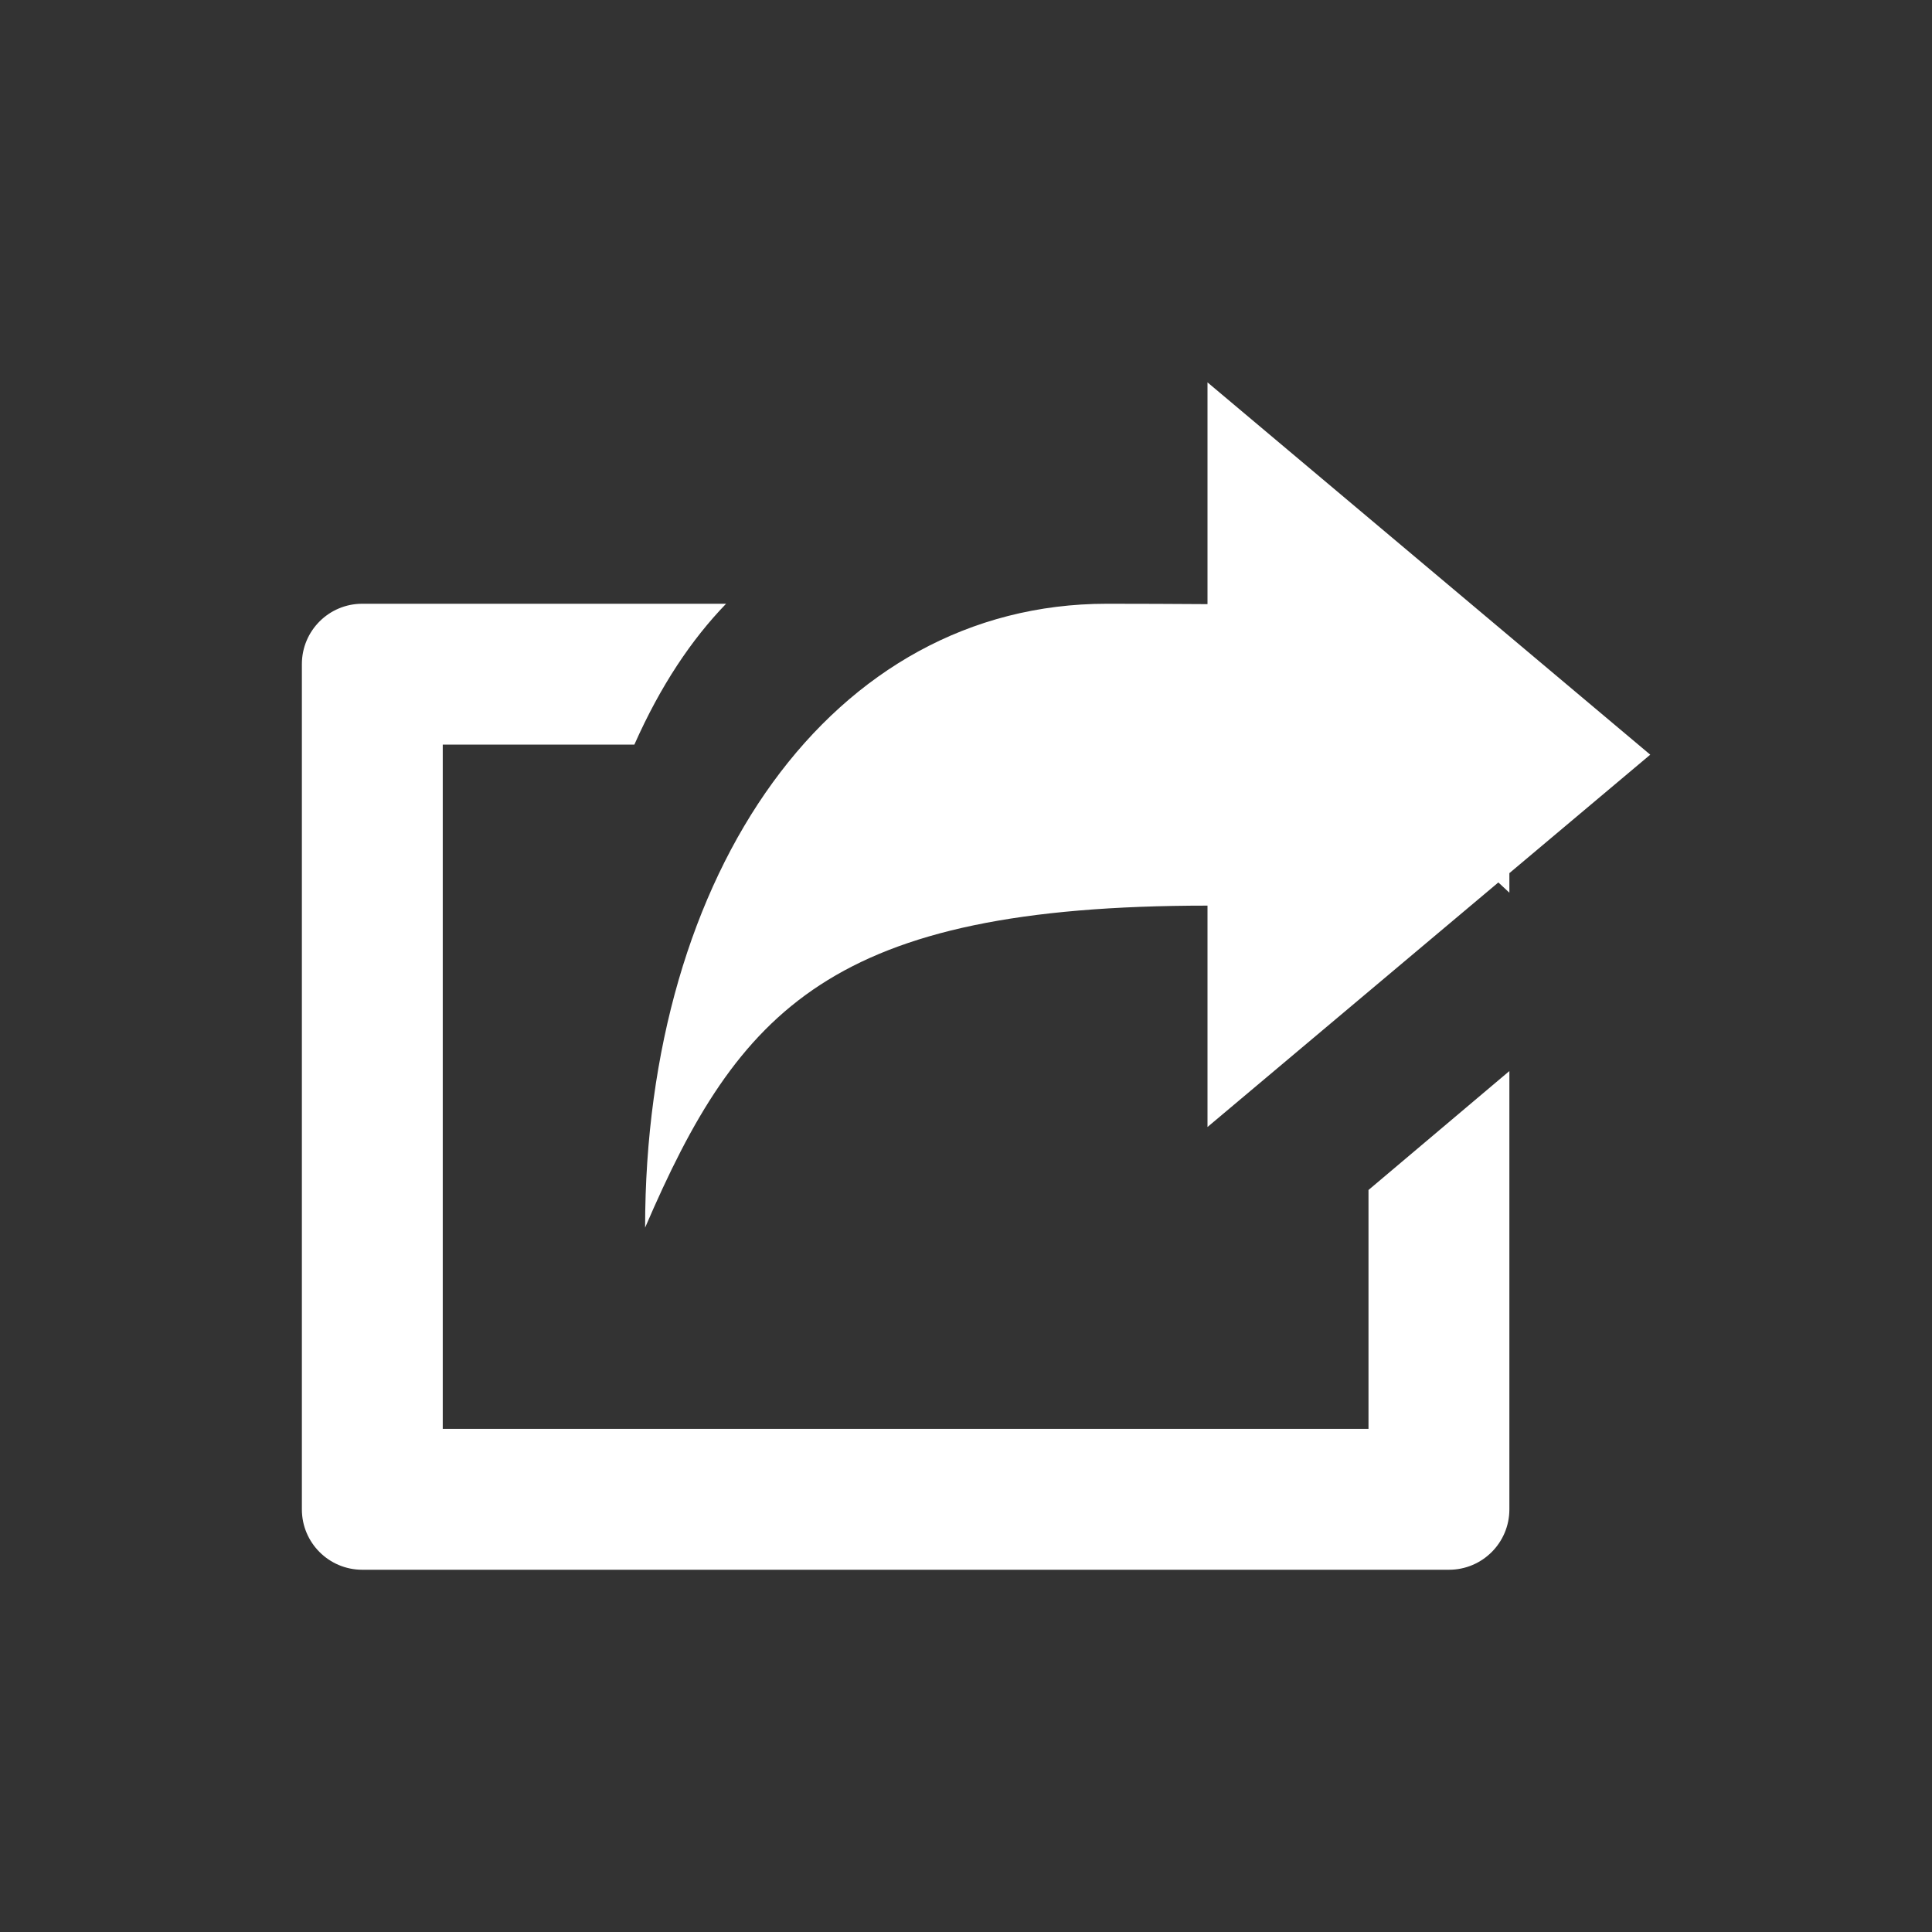 <?xml version="1.0" encoding="UTF-8" standalone="no"?>
<svg width="96px" height="96px" viewBox="0 0 96 96" version="1.1" xmlns="http://www.w3.org/2000/svg" xmlns:xlink="http://www.w3.org/1999/xlink" xmlns:sketch="http://www.bohemiancoding.com/sketch/ns">
    <rect x="0" y="0" width="96" height="96" fill="#333333" stroke="none"/>
    <!-- Generator: Sketch 3.3.3 (12072) - http://www.bohemiancoding.com/sketch -->
    <title>ofm_send_icon</title>
    <desc>Created with Sketch.</desc>
    <defs></defs>
    <g id="OFM菜单" stroke="none" stroke-width="1" fill="none" fill-rule="evenodd" sketch:type="MSPage">
        <g id="ofm_send_icon" sketch:type="MSArtboardGroup" fill="#FFFFFF">
            <path d="M68,71 L22,71 L22,37 L31.521,37 C32.823,34.063 34.368,31.769 36.079,30 L18,30 C16.343,30 15,31.343 15,33 L15,75 C15,76.657 16.343,78 18,78 L72,78 C73.656,78 75,76.657 75,75 L75,53.22 L68,59.13 L68,71 L68,71 Z M60,19 L60,30.019 C58.325,30.008 56.583,30 55,30 C41.334,30 32.055,43.333 32.055,61 C36.721,50.16 41.284,45 60,45 L60,56 L74.452,43.848 L75,44.357 L75,43.386 L82,37.5 L60,19 L60,19 Z" id="Shape" sketch:type="MSShapeGroup"></path>
        </g>
    </g>
</svg>